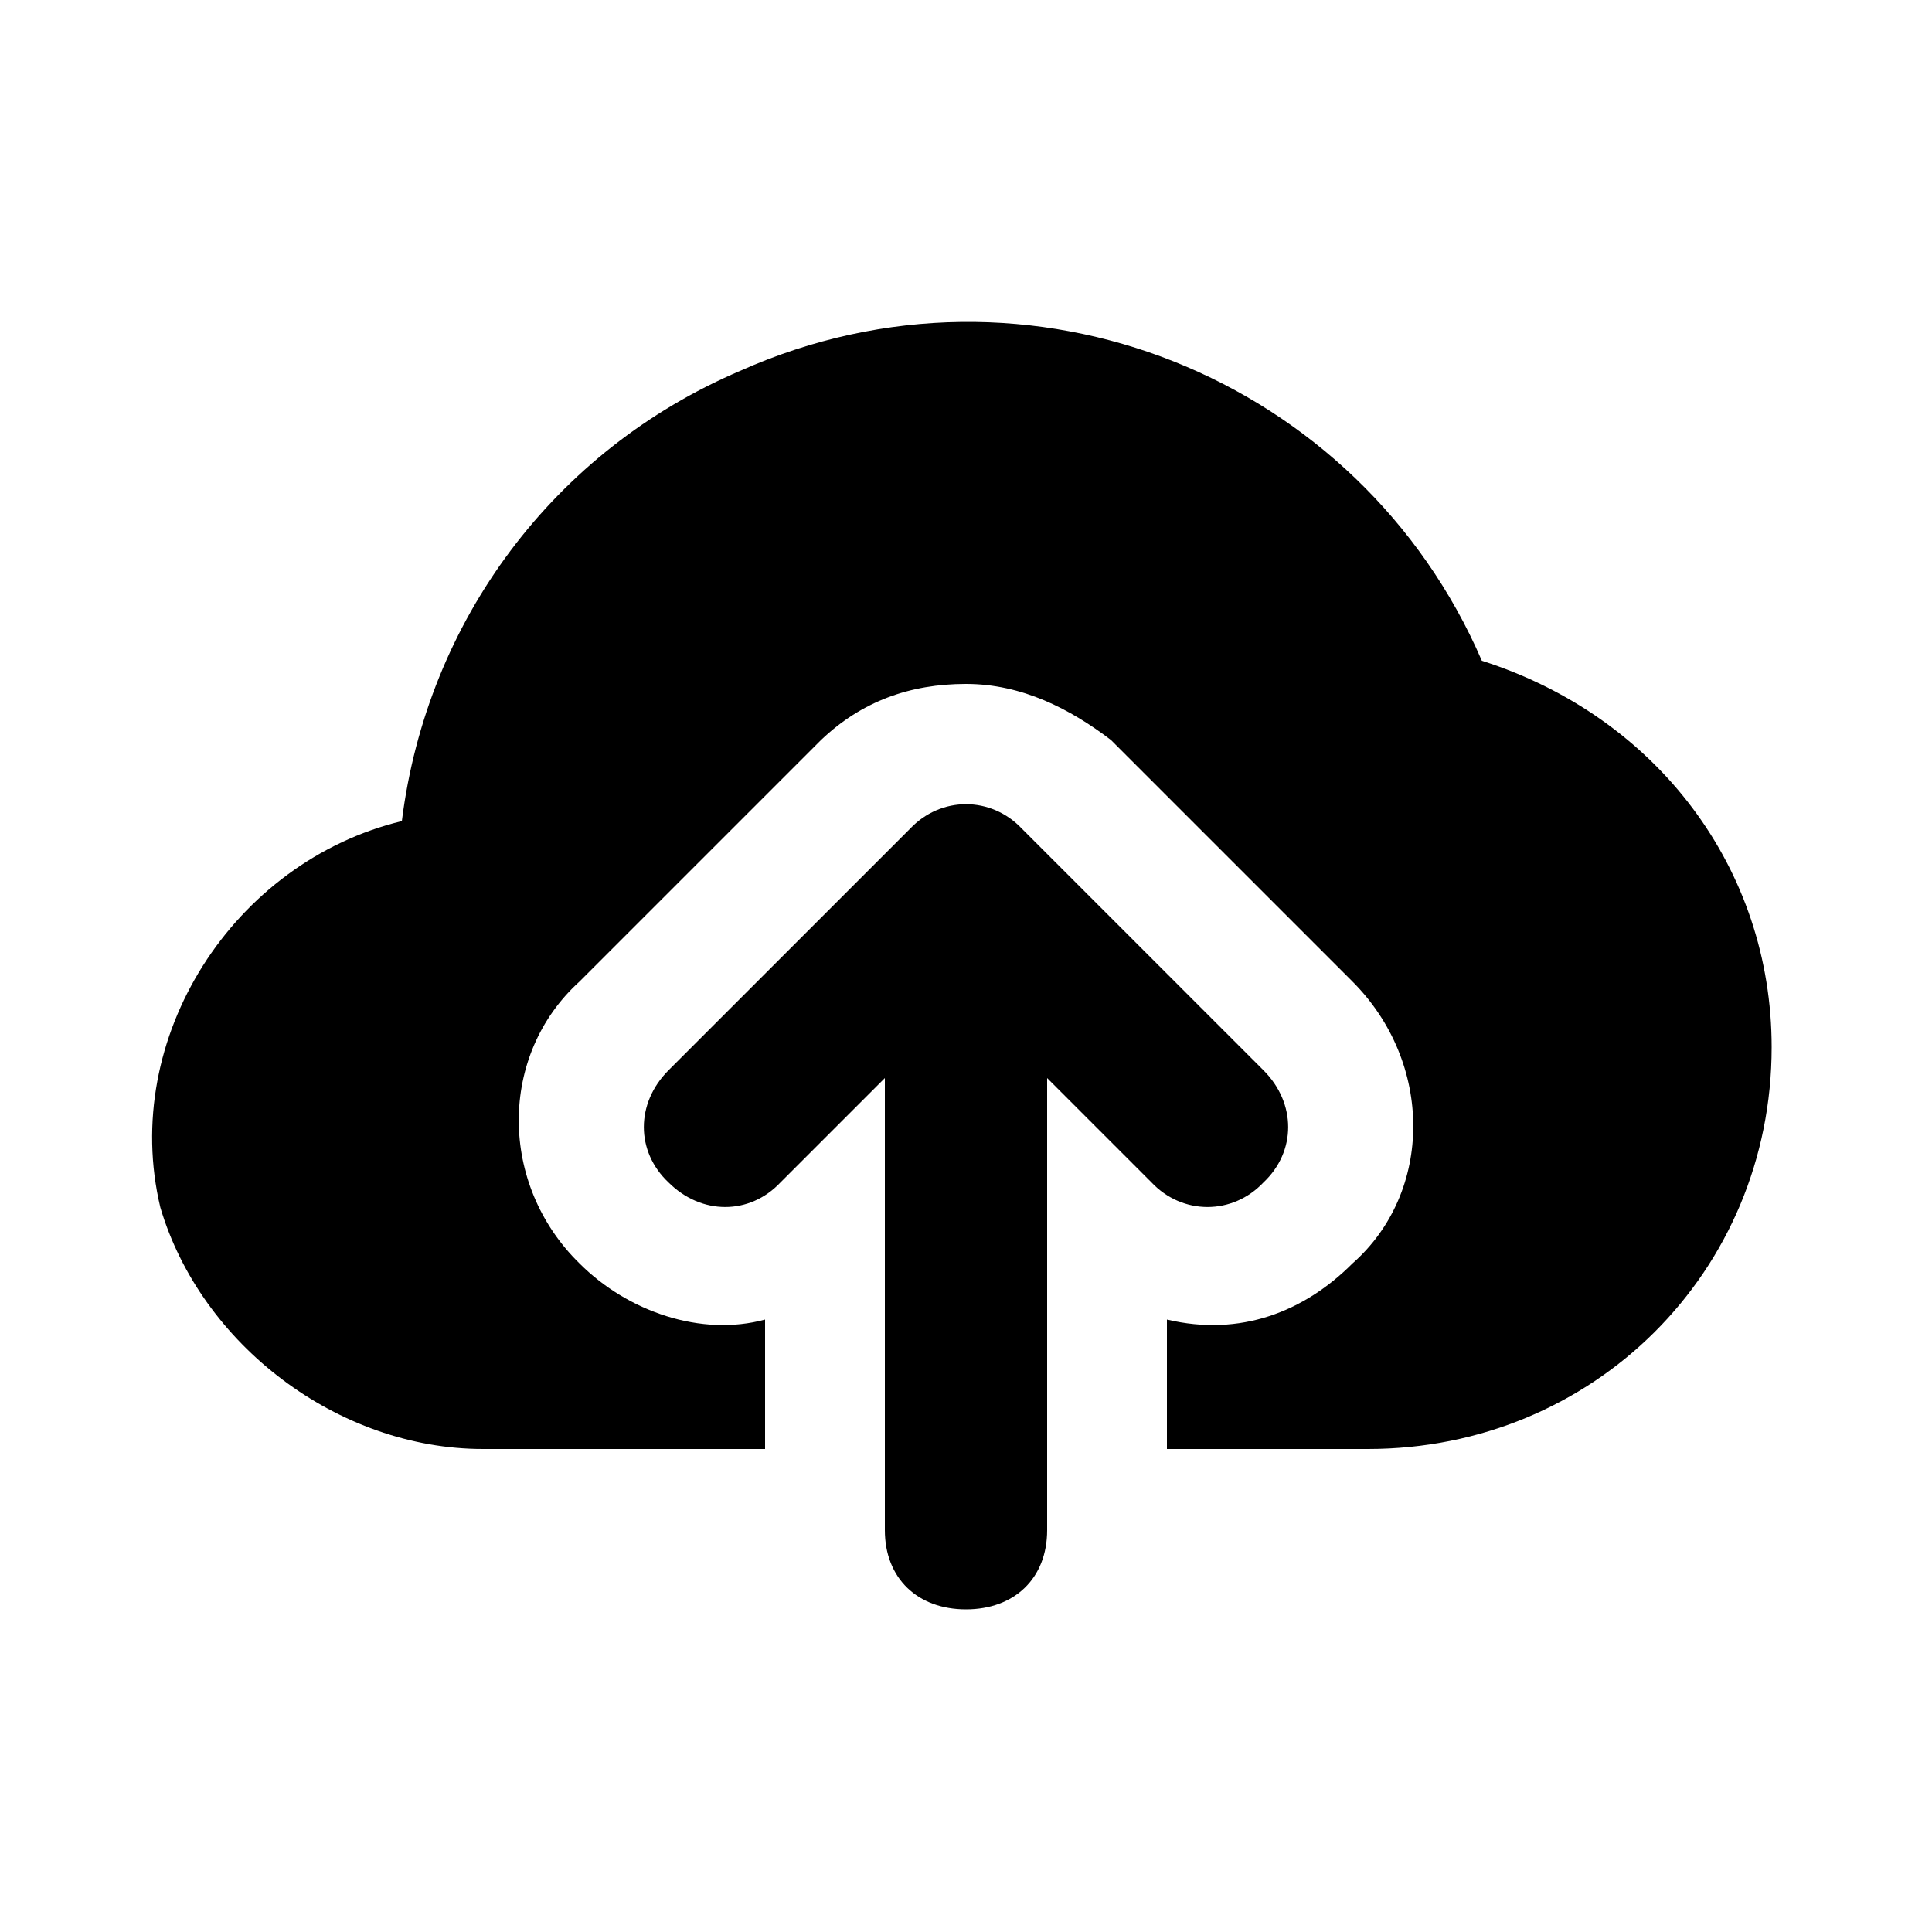 <svg xmlns="http://www.w3.org/2000/svg" width="24" height="24" viewBox="0 0 24 24">
    <path d="M15.696 14.688v0c0.408-0.384 0.408-0.984 0-1.392v0l-3-3c0 0 0 0 0 0-0.384-0.408-1.008-0.408-1.392 0 0 0 0 0 0 0l-3 3c-0.408 0.408-0.408 1.008 0 1.392 0.408 0.408 1.008 0.408 1.392 0l1.296-1.296v5.616c0 0.6 0.408 0.984 1.008 0.984s1.008-0.384 1.008-0.984v-5.616l1.296 1.296c0.384 0.408 1.008 0.408 1.392 0zM18.408 8.208c-1.512-3.504-5.616-5.208-9.216-3.6-2.304 0.984-3.888 3.096-4.2 5.592-2.088 0.504-3.504 2.688-3 4.8 0.504 1.704 2.208 3 4.008 3h3.504v-1.608c-0.792 0.216-1.704-0.096-2.304-0.696-1.008-0.984-1.008-2.592 0-3.504 0 0 0 0 0 0l3-3c0.504-0.48 1.104-0.696 1.8-0.696 0 0 0 0 0 0 0.696 0 1.296 0.312 1.8 0.696l3 3c1.008 1.008 1.008 2.616 0 3.504-0.6 0.6-1.392 0.912-2.304 0.696v1.608h2.496c2.808 0 5.016-2.208 5.016-4.992 0-2.208-1.416-4.104-3.6-4.8z"></path>
</svg>

